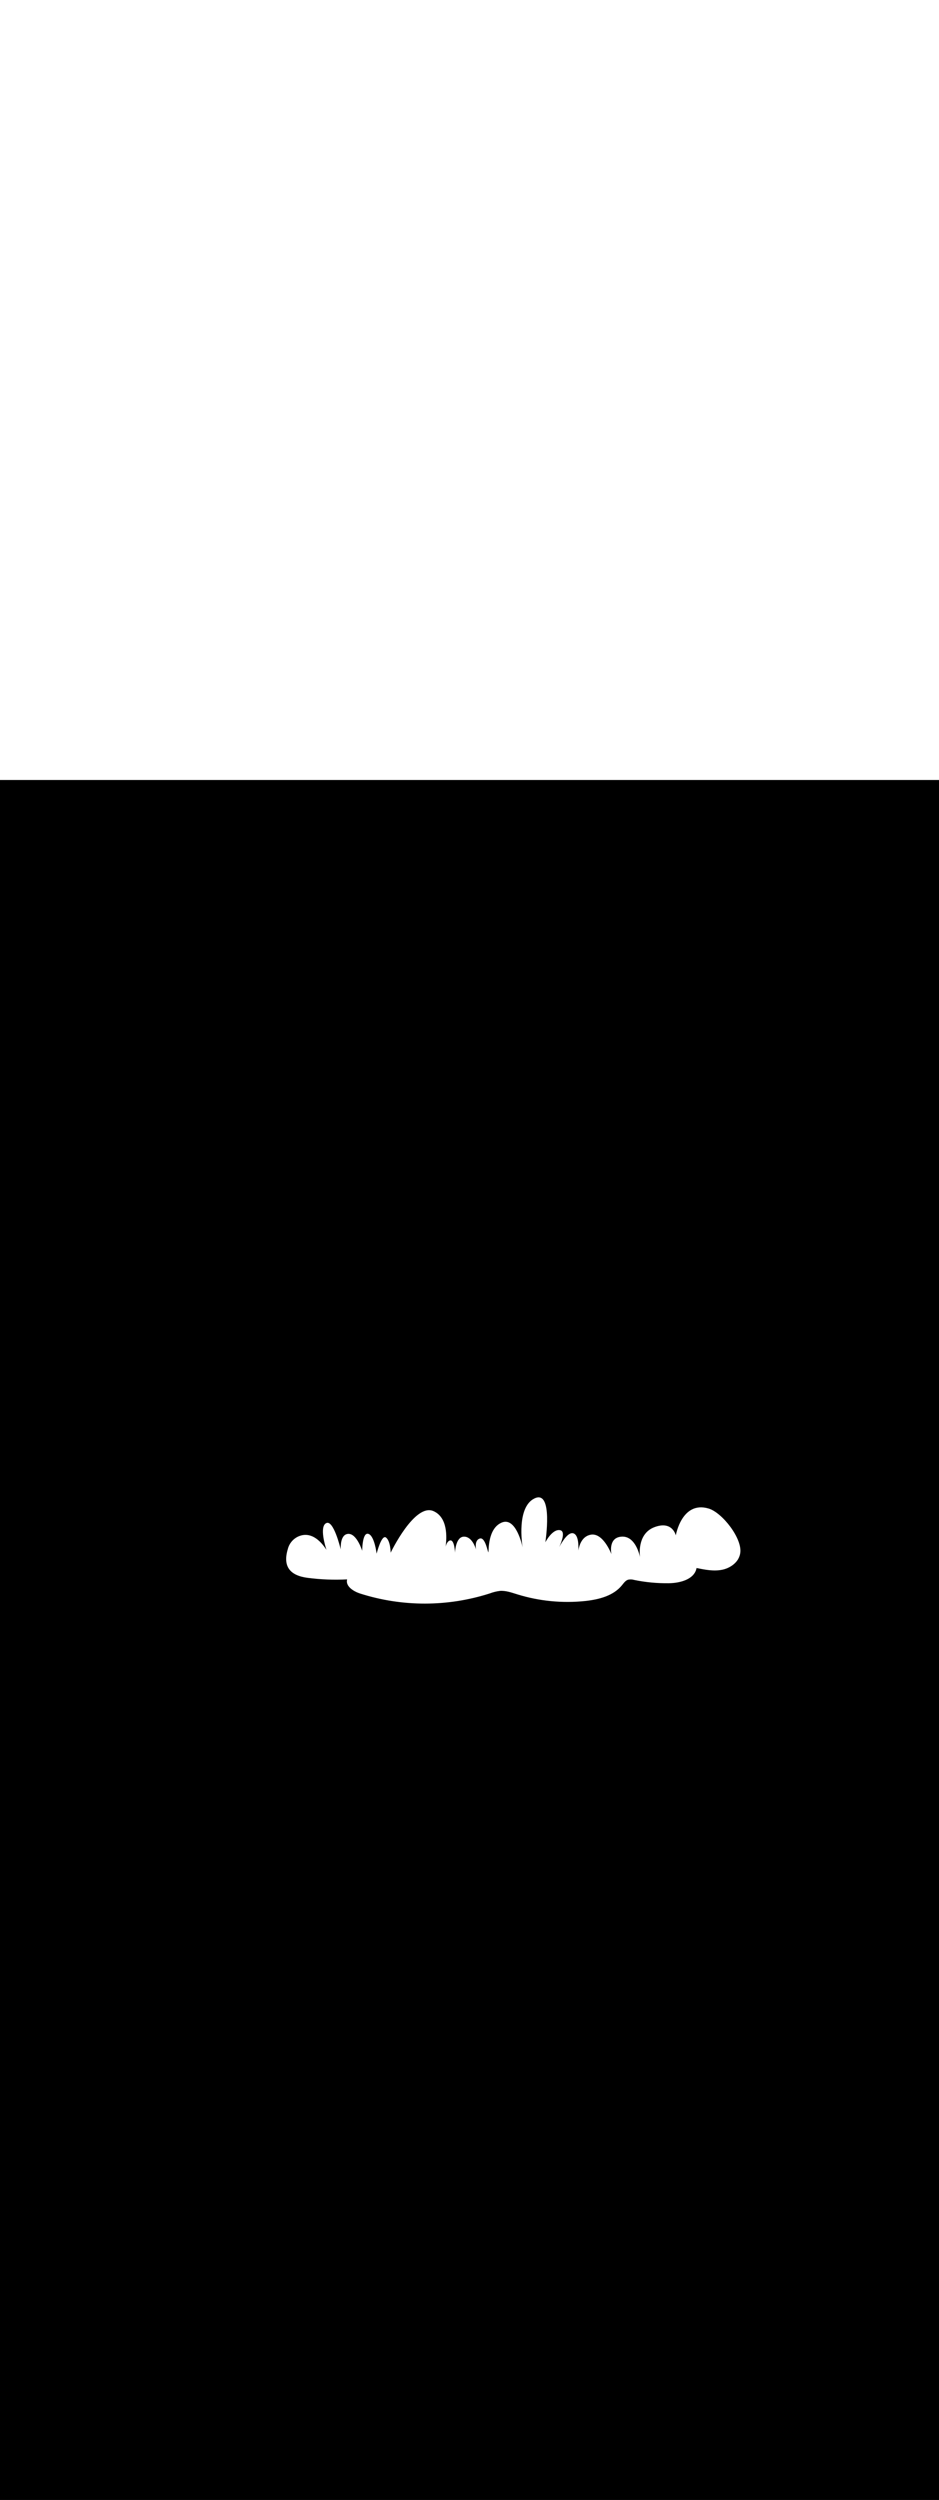 <svg:svg xmlns:svg="http://www.w3.org/2000/svg" id="_0376_explosion" viewBox="0 0 500 500" data-imageid="explosion-21" imageName="Explosion" class="illustrations_image" style="width: 188px;"><svg:rect x="0" y="0" width="100%" height="100%" fill="black" /><svg:g id="white-shapes" style="display:inline;opacity:1"><svg:path style="fill:white;display:inline;opacity:1" d="M393.17,414.22c-1.7,3.04-5.12,5.16-8.63,5.87c-4.51,0.91-9.13,0-13.63-0.93   c-1.1,6.01-8.68,8.03-14.8,8.1c-6.18,0.08-12.36-0.5-18.42-1.75c-1.04-0.31-2.13-0.36-3.2-0.14c-1.47,0.44-2.38,1.85-3.35,3.01   c-4.56,5.59-12.2,7.52-19.38,8.32c-12.28,1.3-24.69,0.09-36.48-3.58c-2.97-0.92-6.01-2.02-9.1-1.78c-1.85,0.23-3.67,0.69-5.42,1.35   c-22.41,7.17-46.49,7.2-68.91,0.08c-3.63-1.16-7.98-3.87-7.02-7.56c-7.03,0.36-14.07,0.09-21.05-0.82   c-9.5-1.24-13.27-6.16-10.53-15.28c0.82-3.3,3.25-5.96,6.47-7.07c8.79-3.01,14.49,8.54,14.06,7.28s-3.91-12.31,0-14.07   c3.82-1.71,7.44,13.15,7.65,14.02c0-0.65-0.44-8,3.96-8.27c4.62-0.25,7.47,9.02,7.47,9.02s0-10.05,3.29-9.02s4.39,10.53,4.39,10.53   s2.64-10.53,5.05-8.54c2.41,1.98,2.42,8.04,2.42,8.04s12.78-26.63,22.85-22.11c7.57,3.38,7.12,13.85,6.42,18.87   c0.41-1.5,1.14-3.01,2.36-3.29c2.42-0.51,2.64,6.53,2.64,6.53s0.22-8.56,4.83-8.55c4.32,0,6.19,6.19,6.41,6.95   c-0.14-0.64-0.92-5.01,1.93-5.95c3.07-1,4.39,8.04,4.62,7.28s-0.44-12.78,7.25-15.83c7.35-2.88,10.68,11.88,10.96,13.22   c-0.26-1.58-3.31-21.45,6.39-26.03c10.1-4.77,5.71,23.37,5.71,23.37s3.76-7.33,7.91-6.44c2.76,0.6,1.01,5.62-0.5,8.96   c1.79-3.33,4.89-8.13,7.52-7.3s2.83,6.05,2.64,9.17c0.47-2.89,1.95-7.52,6.51-8.42c6.53-1.3,10.86,9.7,11.12,10.35   c-0.11-0.56-1.78-9.02,5.58-9.34c6.43-0.28,8.89,7.8,9.5,10.32c0.08,0.35,0.14,0.58,0.15,0.68c0-0.1-0.05-0.32-0.08-0.65   c-0.26-2.69-0.57-12.22,7.7-15.37c9.66-3.68,11.42,4.36,11.42,4.36s3.17-18.55,17.5-14.28c7.24,2.17,18.11,16.04,16.8,23.79   c-0.16,1.01-0.5,1.99-1,2.89L393.17,414.22z" fill="white" /></svg:g></svg:svg>